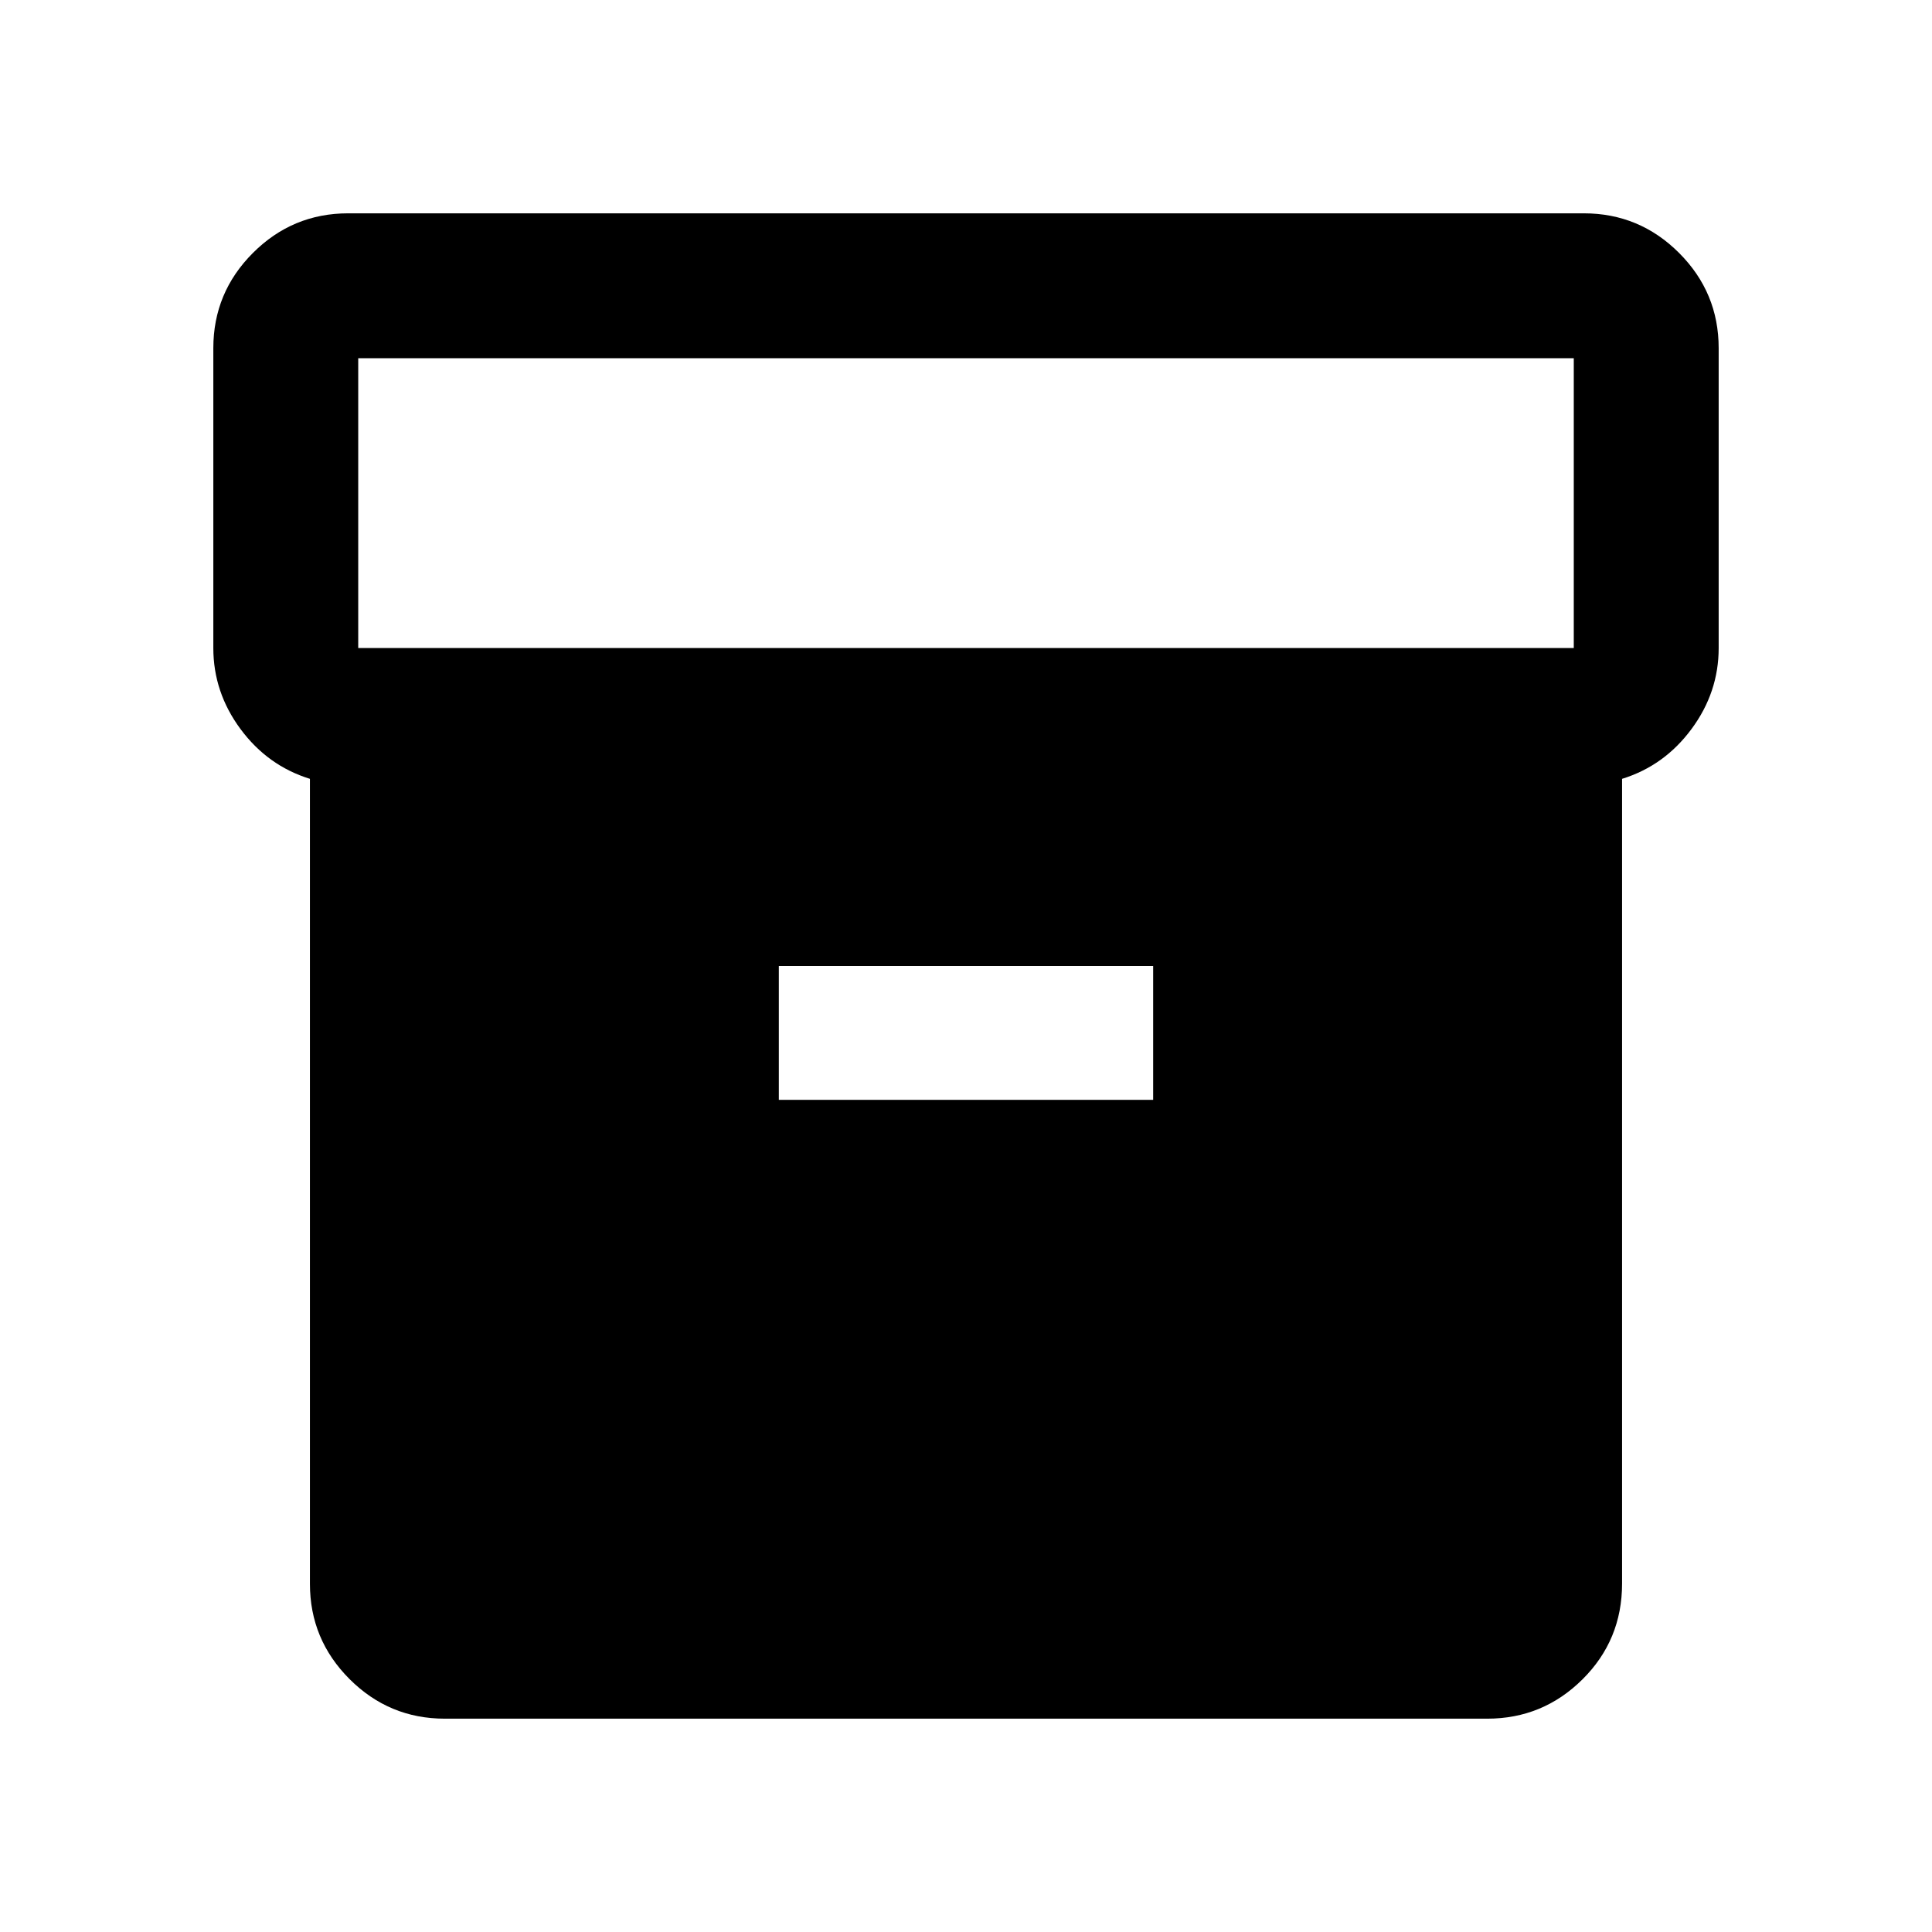 <svg xmlns="http://www.w3.org/2000/svg" height="20" viewBox="0 -960 960 960" width="20"><path d="M221-106q-27.64 0-47.32-19.68T154-173v-400q-21-6.5-34.5-24.75T106-638v-149q0-27.64 19.68-47.32T173-854h614q27.64 0 47.32 19.68T854-787v149q0 22-13.5 40.25T806-573v399.86q0 28.08-19.68 47.61T739-106H221Zm-43-532h604v-144H178v144Zm209 224.5h186V-480H387v66.5Z"/></svg>